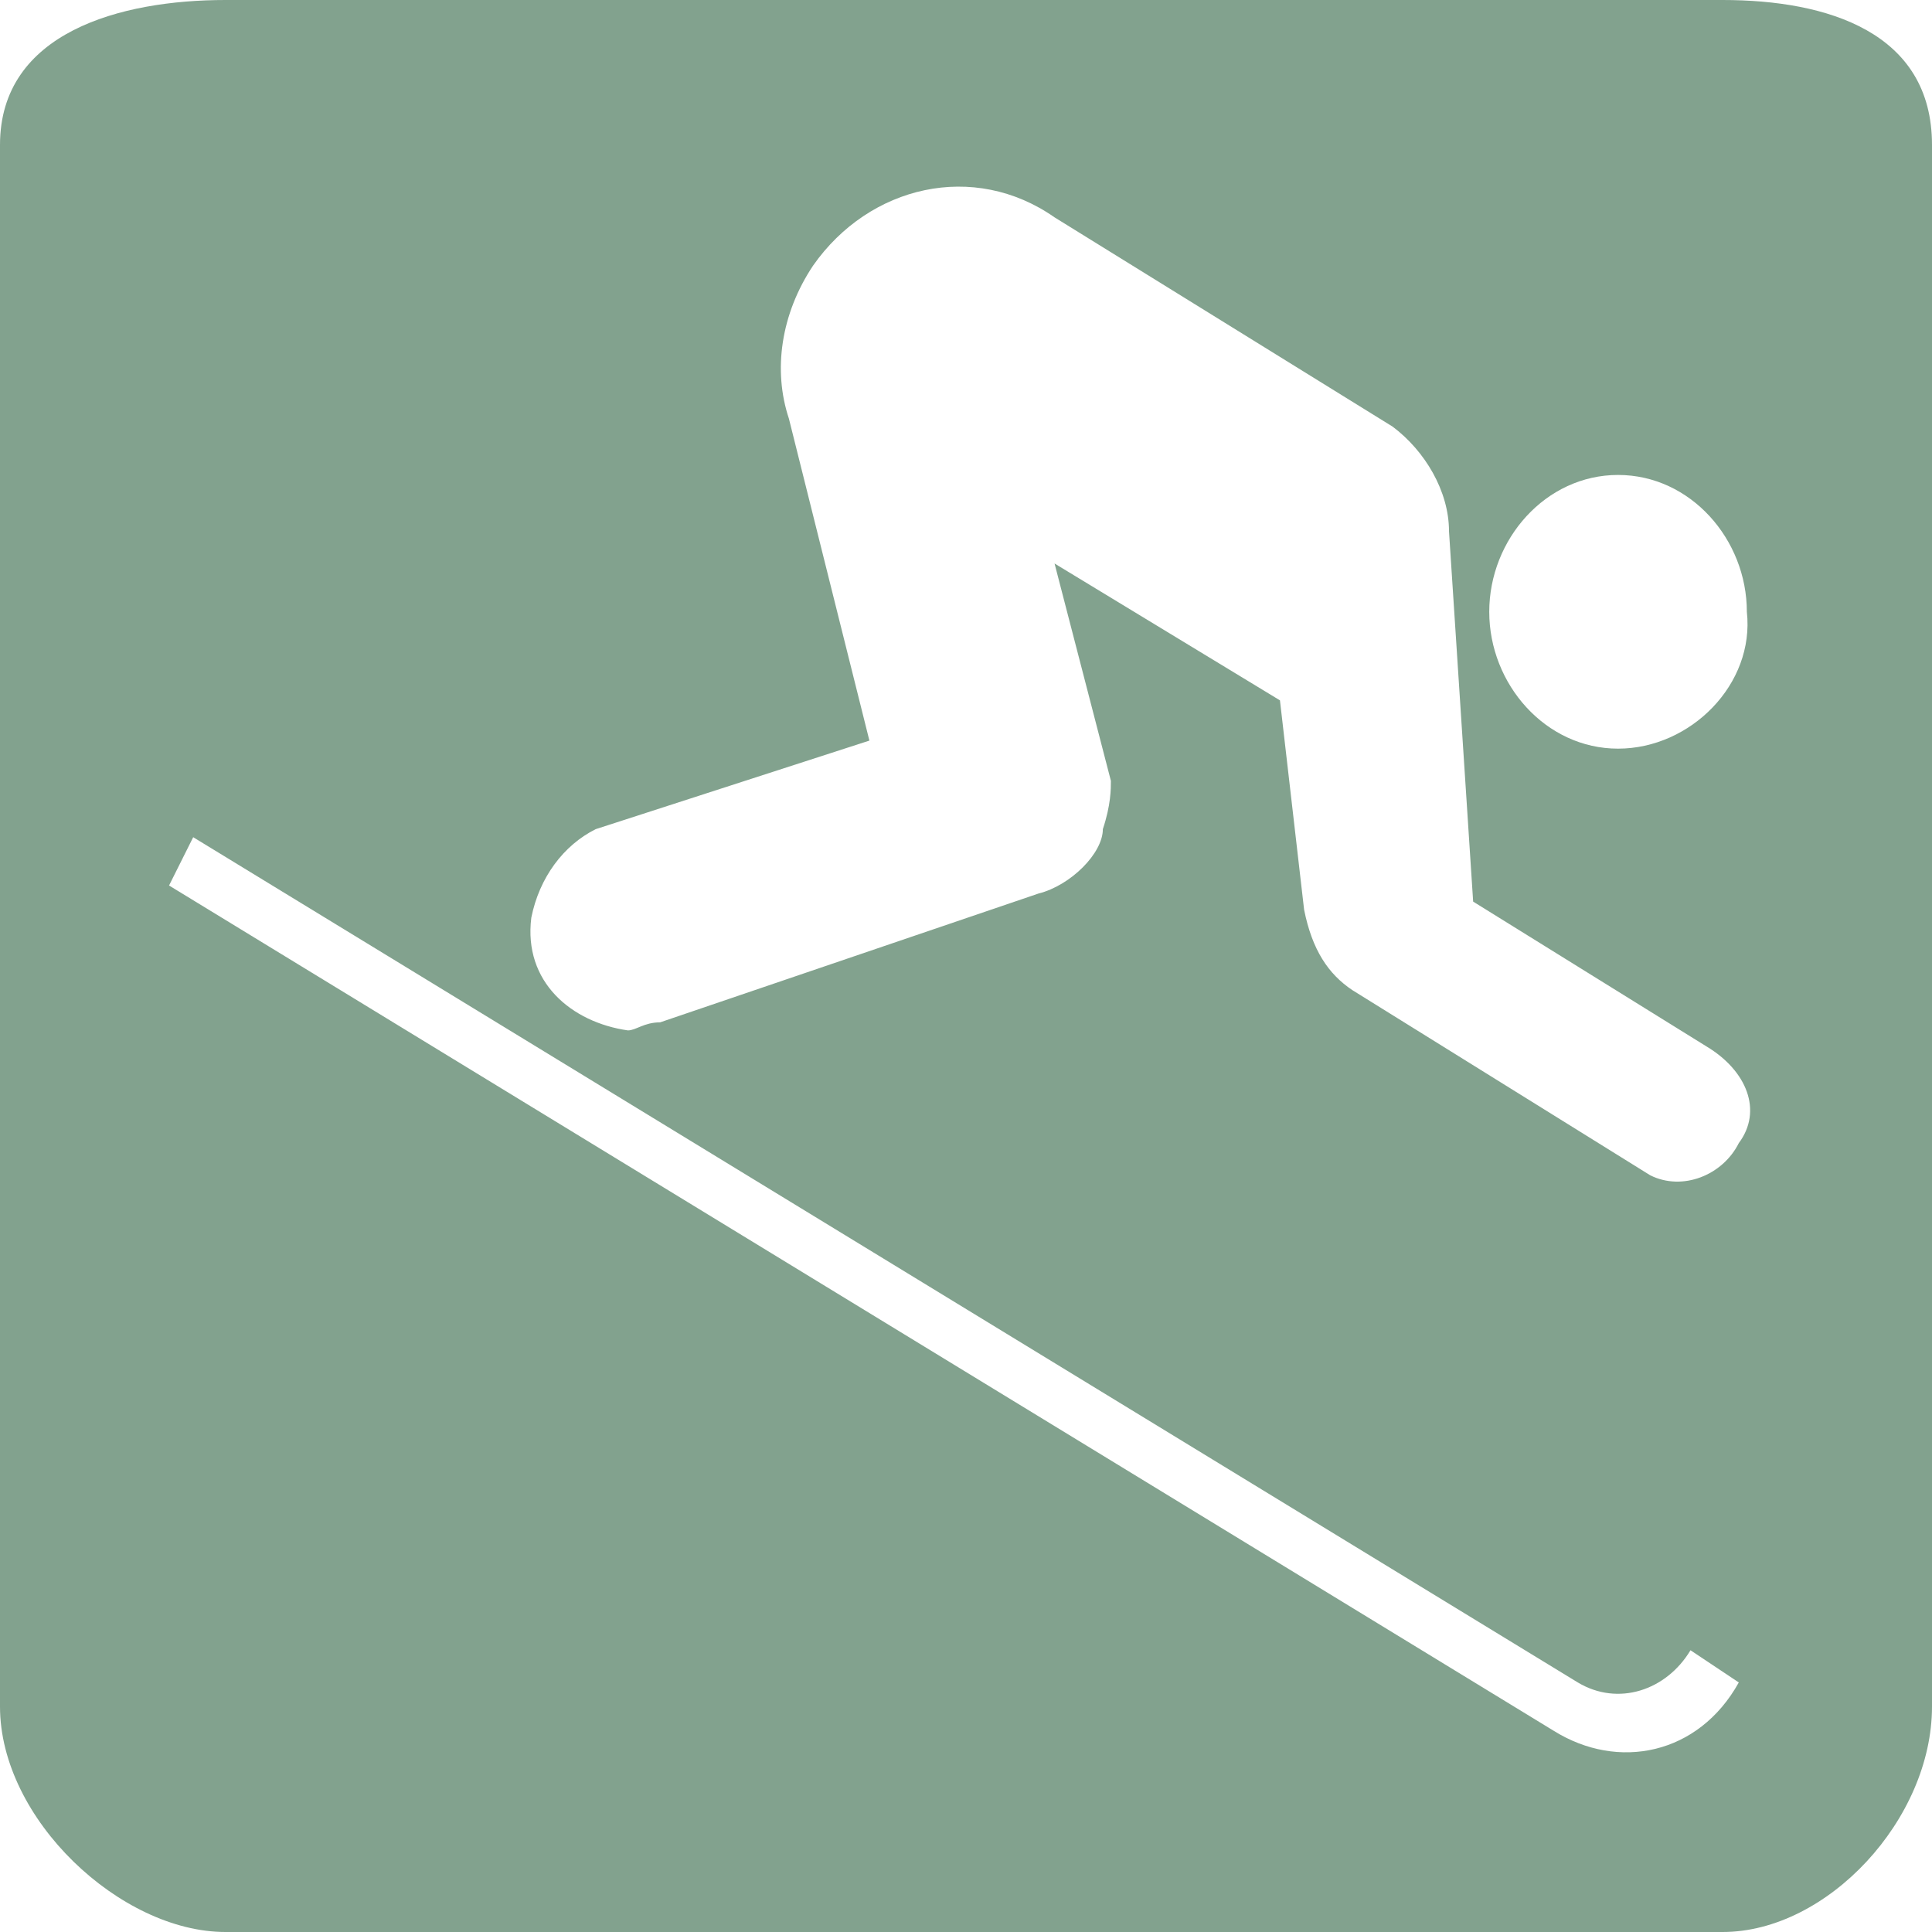 <?xml version="1.0" encoding="utf-8"?>
<!-- Generator: Adobe Illustrator 19.1.0, SVG Export Plug-In . SVG Version: 6.00 Build 0)  -->
<svg version="1.1" id="Layer_1" xmlns="http://www.w3.org/2000/svg" xmlns:xlink="http://www.w3.org/1999/xlink" x="0px" y="0px"
	 viewBox="0 0 24 24" style="enable-background:new 0 0 24 24;" xml:space="preserve">
<style type="text/css">
	.st0{fill:#82A28E;}
</style>
<path class="st0" d="M21.4,0H2.8C1.5,0,0,0.4,0,1.8v19.4C0,22.6,1.5,24,2.8,24h18.6c1.3,0,2.6-1.4,2.6-2.8V1.8C24,0.4,22.7,0,21.4,0
	z M19.3,21.5L2.1,11l0.3-0.6l17.2,10.5c0.5,0.3,1.1,0.1,1.4-0.4l0.6,0.4C21.1,21.8,20.1,22,19.3,21.5z M21.6,14.2
	c-0.2,0.4-0.7,0.6-1.1,0.4l-3.7-2.3c-0.3-0.2-0.5-0.5-0.6-1l-0.3-2.6L13.1,7l0.7,2.7c0,0.1,0,0.3-0.1,0.6c0,0.3-0.4,0.7-0.8,0.8
	l-4.7,1.6c-0.2,0-0.3,0.1-0.4,0.1c-0.7-0.1-1.3-0.6-1.2-1.4c0.1-0.5,0.4-0.9,0.8-1.1l3.4-1.1L9.8,5.2c-0.2-0.6-0.1-1.3,0.3-1.9
	c0.7-1,2-1.3,3-0.6l4.2,2.6c0.4,0.3,0.7,0.8,0.7,1.3l0.3,4.6l2.9,1.8C21.7,13.3,21.9,13.8,21.6,14.2z M20.1,9.3
	c-0.9,0-1.6-0.8-1.6-1.7c0-0.9,0.7-1.7,1.6-1.7c0.9,0,1.6,0.8,1.6,1.7C21.8,8.5,21,9.3,20.1,9.3z"/>
</svg>
